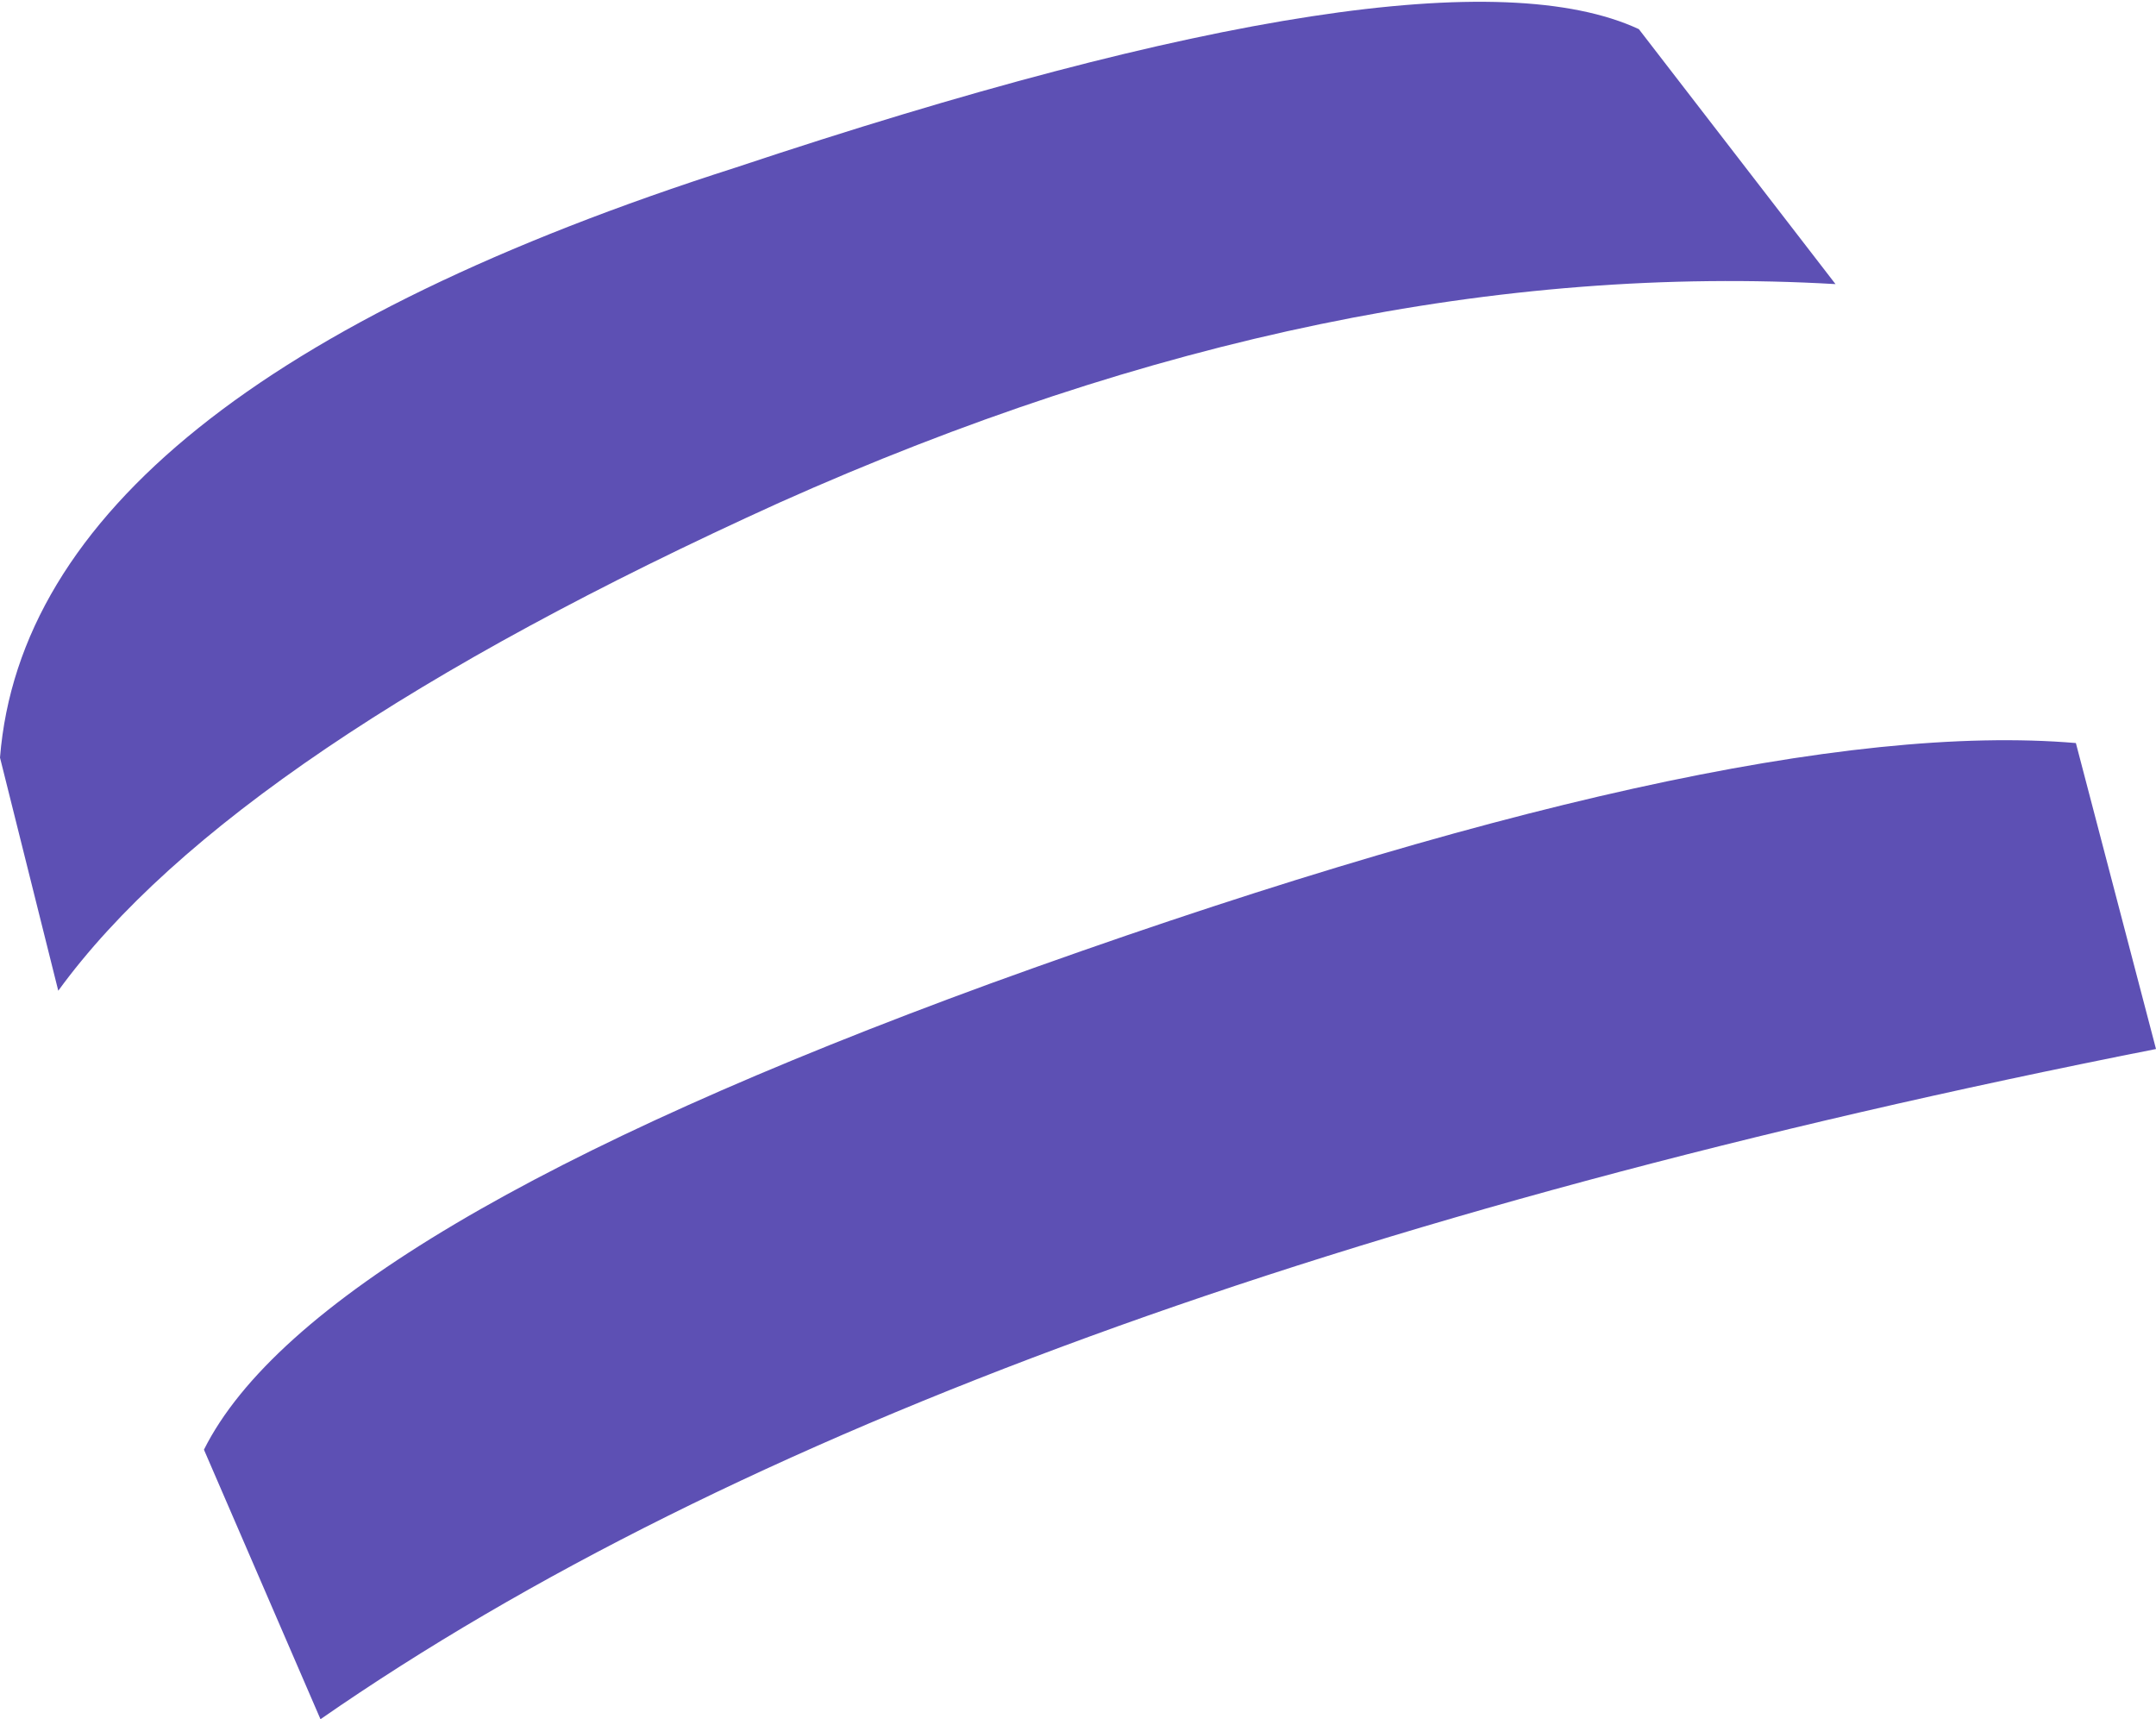 <?xml version="1.0" encoding="UTF-8" standalone="no"?>
<svg xmlns:xlink="http://www.w3.org/1999/xlink" height="11.8px" width="14.8px" xmlns="http://www.w3.org/2000/svg">
  <g transform="matrix(1.0, 0.0, 0.0, 1.0, 7.4, 5.9)">
    <path d="M-7.0 0.9 L-7.4 -0.7 Q-7.2 -3.2 -2.35 -4.75 2.45 -6.35 3.85 -5.7 L5.2 -3.95 Q1.75 -4.15 -2.05 -2.45 -5.8 -0.75 -7.0 0.9 M-5.2 5.9 L-6.0 4.05 Q-5.25 2.55 -0.6 0.85 4.5 -1.0 6.85 -0.8 L7.4 1.3 Q-0.95 2.95 -5.2 5.9" fill="#5d50b4" fill-rule="evenodd" stroke="none"/>
  </g>
</svg>
